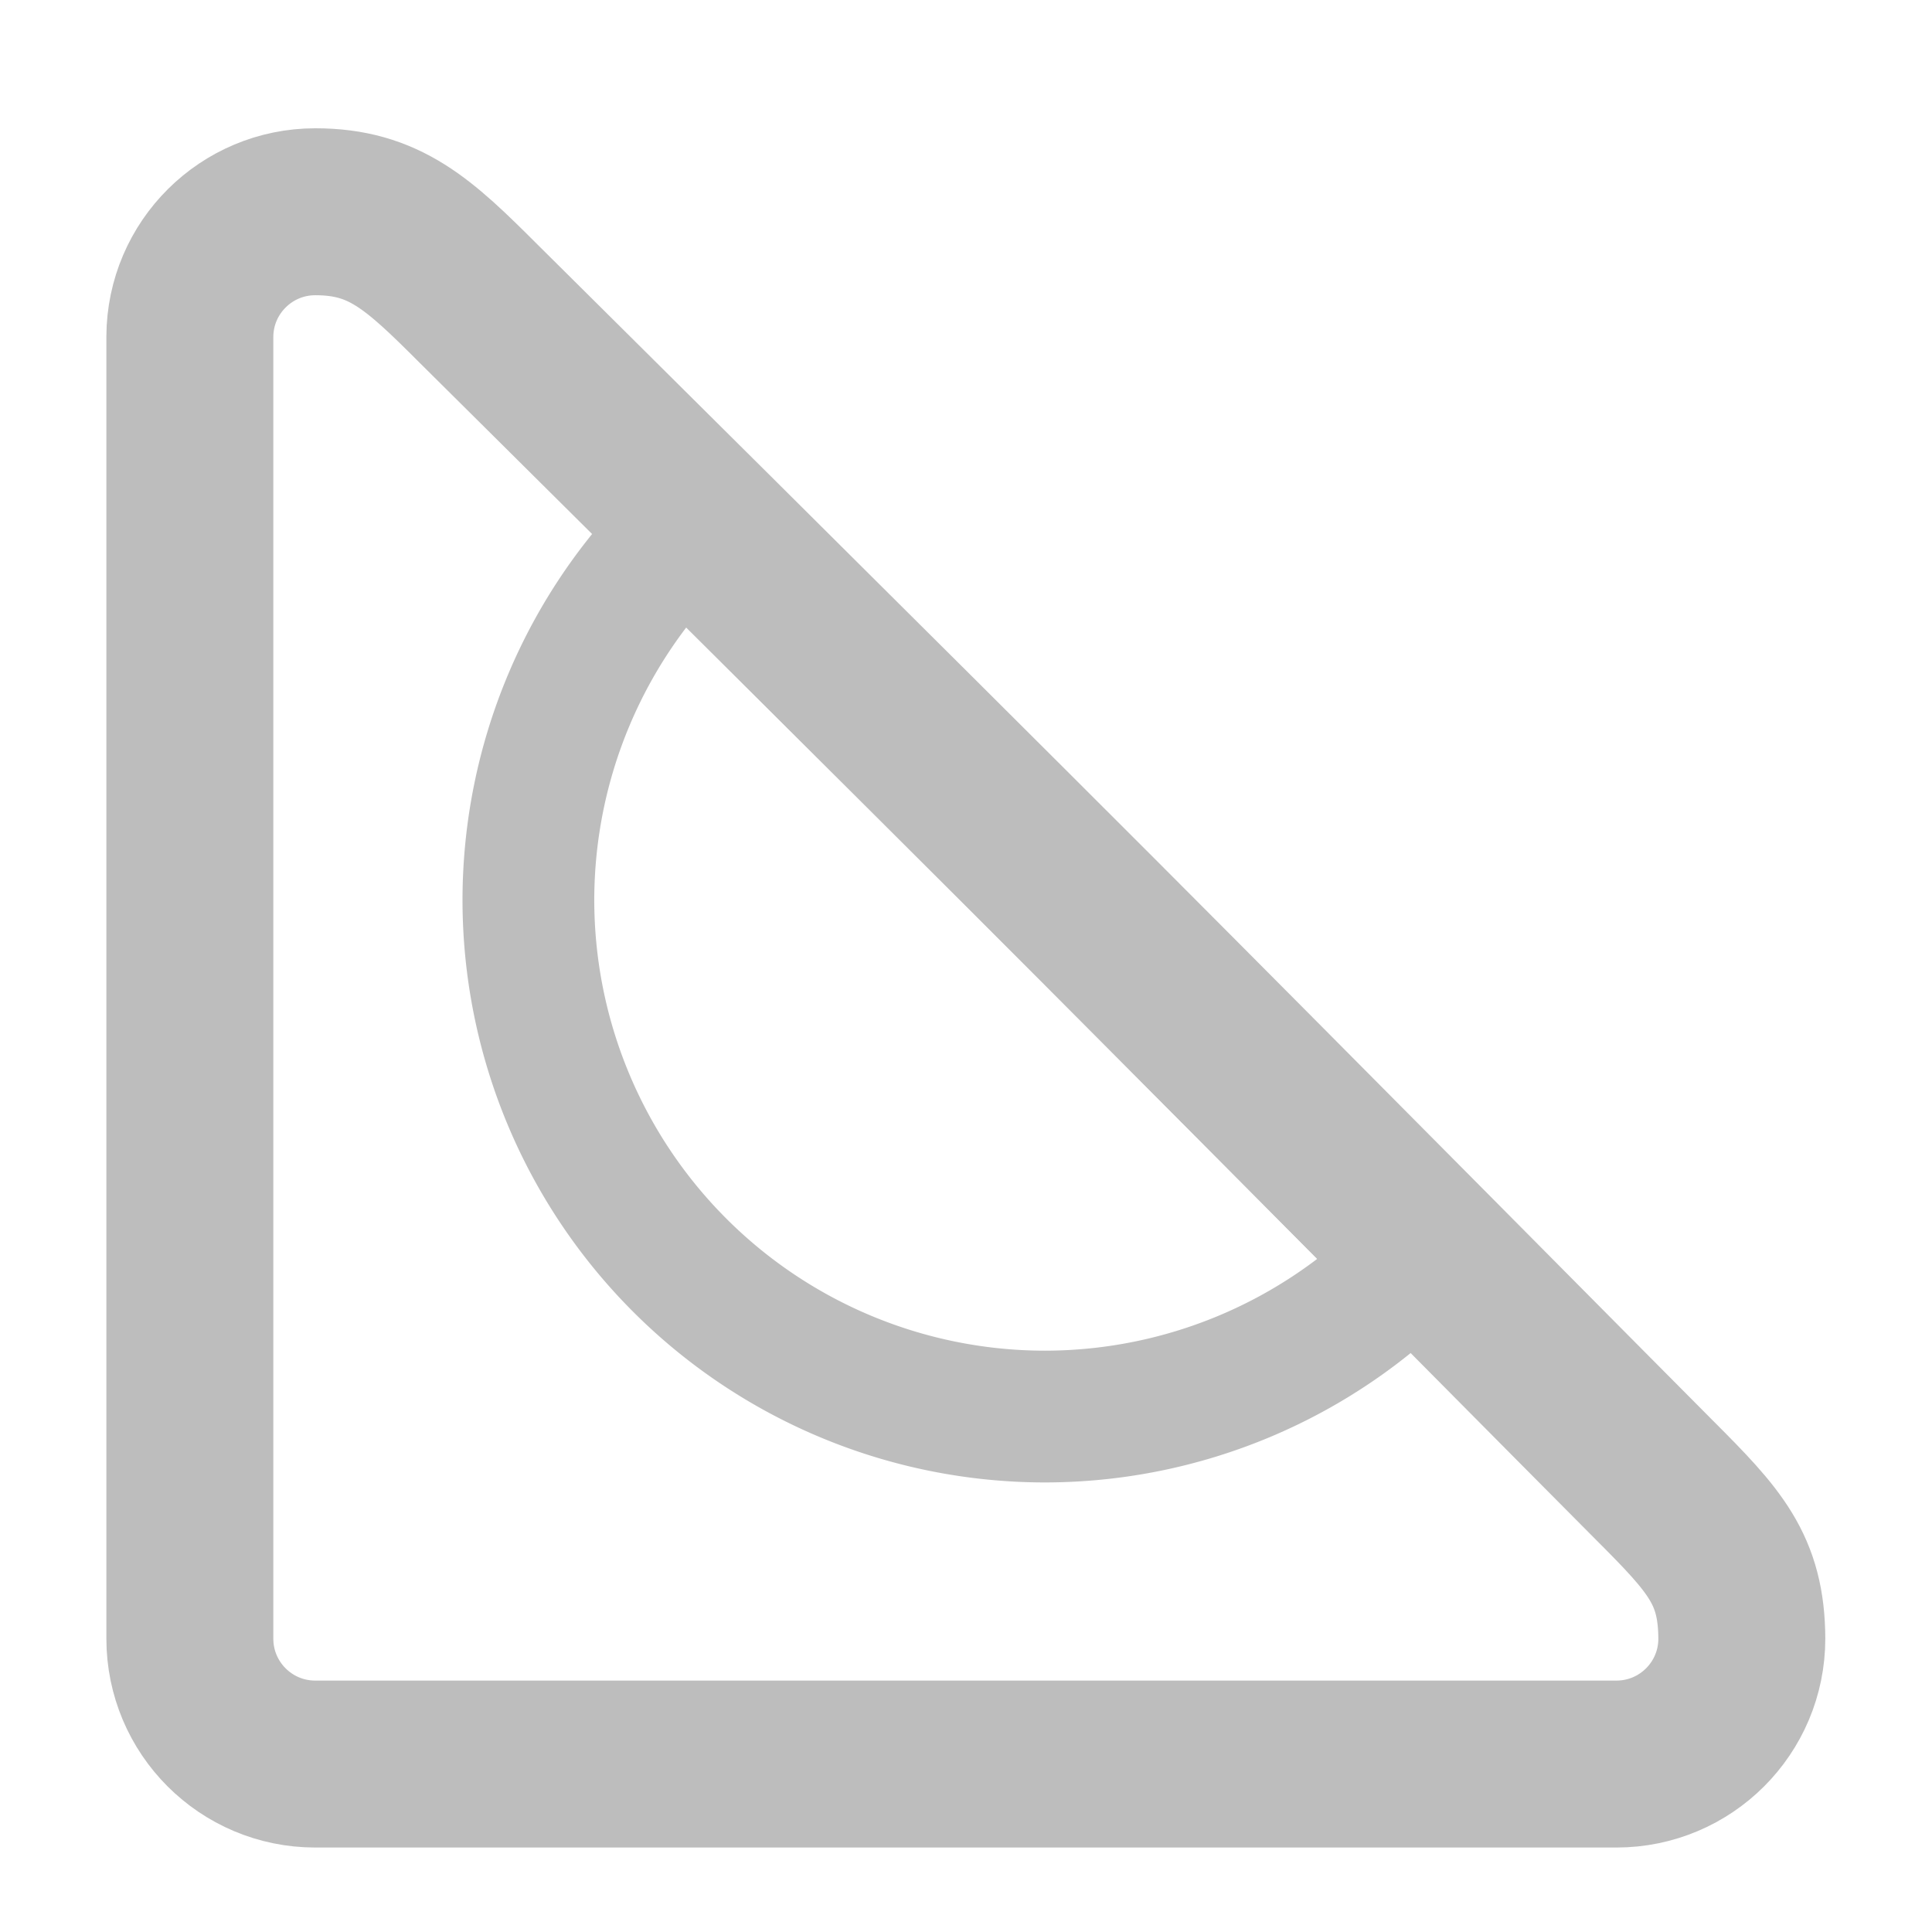 <?xml version="1.0" encoding="UTF-8" standalone="no"?>
<svg
   viewBox="0 0 5.821 5.821"
   height="22"
   width="22"
   version="1.1"
   id="svg40"
   sodipodi:docname="xopp-setsquare.svg"
   inkscape:version="1.1.2 (0a00cf5339, 2022-02-04)"
   xmlns:inkscape="http://www.inkscape.org/namespaces/inkscape"
   xmlns:sodipodi="http://sodipodi.sourceforge.net/DTD/sodipodi-0.dtd"
   xmlns="http://www.w3.org/2000/svg"
   xmlns:svg="http://www.w3.org/2000/svg">
  <sodipodi:namedview
     id="namedview42"
     pagecolor="#ffffff"
     bordercolor="#666666"
     borderopacity="1.0"
     inkscape:pageshadow="2"
     inkscape:pageopacity="0.0"
     inkscape:pagecheckerboard="0"
     showgrid="false"
     inkscape:zoom="40.841553"
     inkscape:cx="6.9047326"
     inkscape:cy="9.9408562"
     inkscape:window-width="1920"
     inkscape:window-height="1142"
     inkscape:window-x="0"
     inkscape:window-y="30"
     inkscape:window-maximized="1"
     inkscape:current-layer="svg40" />
  <defs
     id="defs32">
    <linearGradient
       id="a">
      <stop
         offset="0"
         style="stop-color:#3689e6;stop-opacity:1"
         id="stop2" />
      <stop
         offset="1"
         style="stop-color:#64baff;stop-opacity:1"
         id="stop4" />
    </linearGradient>
    <linearGradient
       id="c">
      <stop
         offset="0"
         style="stop-color:#f9f9f9;stop-opacity:1"
         id="stop7" />
      <stop
         offset="1"
         style="stop-color:#d8d8d8;stop-opacity:1"
         id="stop9" />
    </linearGradient>
    <linearGradient
       id="b">
      <stop
         offset="0"
         style="stop-color:#efdfc4;stop-opacity:1"
         id="stop12" />
      <stop
         offset="1"
         style="stop-color:#e7c591;stop-opacity:1"
         id="stop14" />
    </linearGradient>
    <linearGradient
       id="d">
      <stop
         offset="0"
         style="stop-color:#9bdb4d;stop-opacity:1"
         id="stop17" />
      <stop
         offset="1"
         style="stop-color:#68b723;stop-opacity:1"
         id="stop19" />
    </linearGradient>
    <linearGradient
       id="f">
      <stop
         offset="0"
         style="stop-color:#c6f27b;stop-opacity:1"
         id="stop22" />
      <stop
         offset="1"
         style="stop-color:#93d049;stop-opacity:1"
         id="stop24" />
    </linearGradient>
    <linearGradient
       id="e">
      <stop
         offset="0"
         style="stop-color:#c396eb;stop-opacity:1"
         id="stop27" />
      <stop
         offset="1"
         style="stop-color:#9d68d7;stop-opacity:1"
         id="stop29" />
    </linearGradient>
  </defs>
  <path
     id="path38-5"
     style="color:#000000;font-style:normal;font-variant:normal;font-weight:400;font-stretch:normal;font-size:medium;line-height:normal;font-family:sans-serif;font-variant-ligatures:normal;font-variant-position:normal;font-variant-caps:normal;font-variant-numeric:normal;font-variant-alternates:normal;font-variant-east-asian:normal;font-feature-settings:normal;font-variation-settings:normal;text-indent:0;text-align:start;text-decoration:none;text-decoration-line:none;text-decoration-style:solid;text-decoration-color:#000000;letter-spacing:normal;word-spacing:normal;text-transform:none;writing-mode:lr-tb;direction:ltr;text-orientation:mixed;dominant-baseline:auto;baseline-shift:baseline;text-anchor:start;white-space:normal;shape-padding:0;shape-margin:0;inline-size:0;clip-rule:nonzero;display:inline;overflow:visible;visibility:visible;isolation:auto;mix-blend-mode:normal;color-interpolation:sRGB;color-interpolation-filters:linearRGB;solid-color:#000000;solid-opacity:1;fill:none;fill-opacity:1;fill-rule:nonzero;stroke:#bdbdbd;stroke-width:0.397;stroke-linecap:round;stroke-linejoin:round;stroke-miterlimit:4;stroke-dasharray:none;stroke-dashoffset:0;stroke-opacity:1;paint-order:normal;color-rendering:auto;image-rendering:auto;shape-rendering:auto;text-rendering:auto;enable-background:accumulate;stop-color:#000000"
     d="M 2.059,1.601 A 1.557,1.557 0 0 0 1.592,2.711 1.557,1.557 0 0 0 3.148,4.268 1.557,1.557 0 0 0 4.258,3.802 C 3.924,3.466 3.551,3.091 3.276,2.815 2.952,2.49 2.466,2.006 2.059,1.601 Z" />
  <path
     style="color:#000000;font-style:normal;font-variant:normal;font-weight:400;font-stretch:normal;font-size:medium;line-height:normal;font-family:sans-serif;font-variant-ligatures:normal;font-variant-position:normal;font-variant-caps:normal;font-variant-numeric:normal;font-variant-alternates:normal;font-variant-east-asian:normal;font-feature-settings:normal;font-variation-settings:normal;text-indent:0;text-align:start;text-decoration:none;text-decoration-line:none;text-decoration-style:solid;text-decoration-color:#000000;letter-spacing:normal;word-spacing:normal;text-transform:none;writing-mode:lr-tb;direction:ltr;text-orientation:mixed;dominant-baseline:auto;baseline-shift:baseline;text-anchor:start;white-space:normal;shape-padding:0;shape-margin:0;inline-size:0;clip-rule:nonzero;display:inline;overflow:visible;visibility:visible;isolation:auto;mix-blend-mode:normal;color-interpolation:sRGB;color-interpolation-filters:linearRGB;solid-color:#000000;solid-opacity:1;fill:none;fill-opacity:1;fill-rule:nonzero;stroke:#bdbdbd;stroke-width:0.503;stroke-linecap:round;stroke-linejoin:round;stroke-miterlimit:4;stroke-dasharray:none;stroke-dashoffset:0;stroke-opacity:1;color-rendering:auto;image-rendering:auto;shape-rendering:auto;text-rendering:auto;enable-background:accumulate;stop-color:#000000"
     d="M 0.95,0.638 C 0.742,0.638 0.573,0.806 0.572,1.014 v 3.923 c 0,0.209 0.169,0.378 0.378,0.378 H 4.87 c 0.209,0 0.378,-0.169 0.378,-0.378 C 5.247,4.729 5.167,4.642 4.985,4.46 4.859,4.334 3.869,3.334 3.309,2.773 2.688,2.151 1.441,0.914 1.441,0.914 1.261,0.734 1.158,0.638 0.95,0.638 Z"
     id="path38-56-3"
     sodipodi:nodetypes="ccssscsscc" />
</svg>

